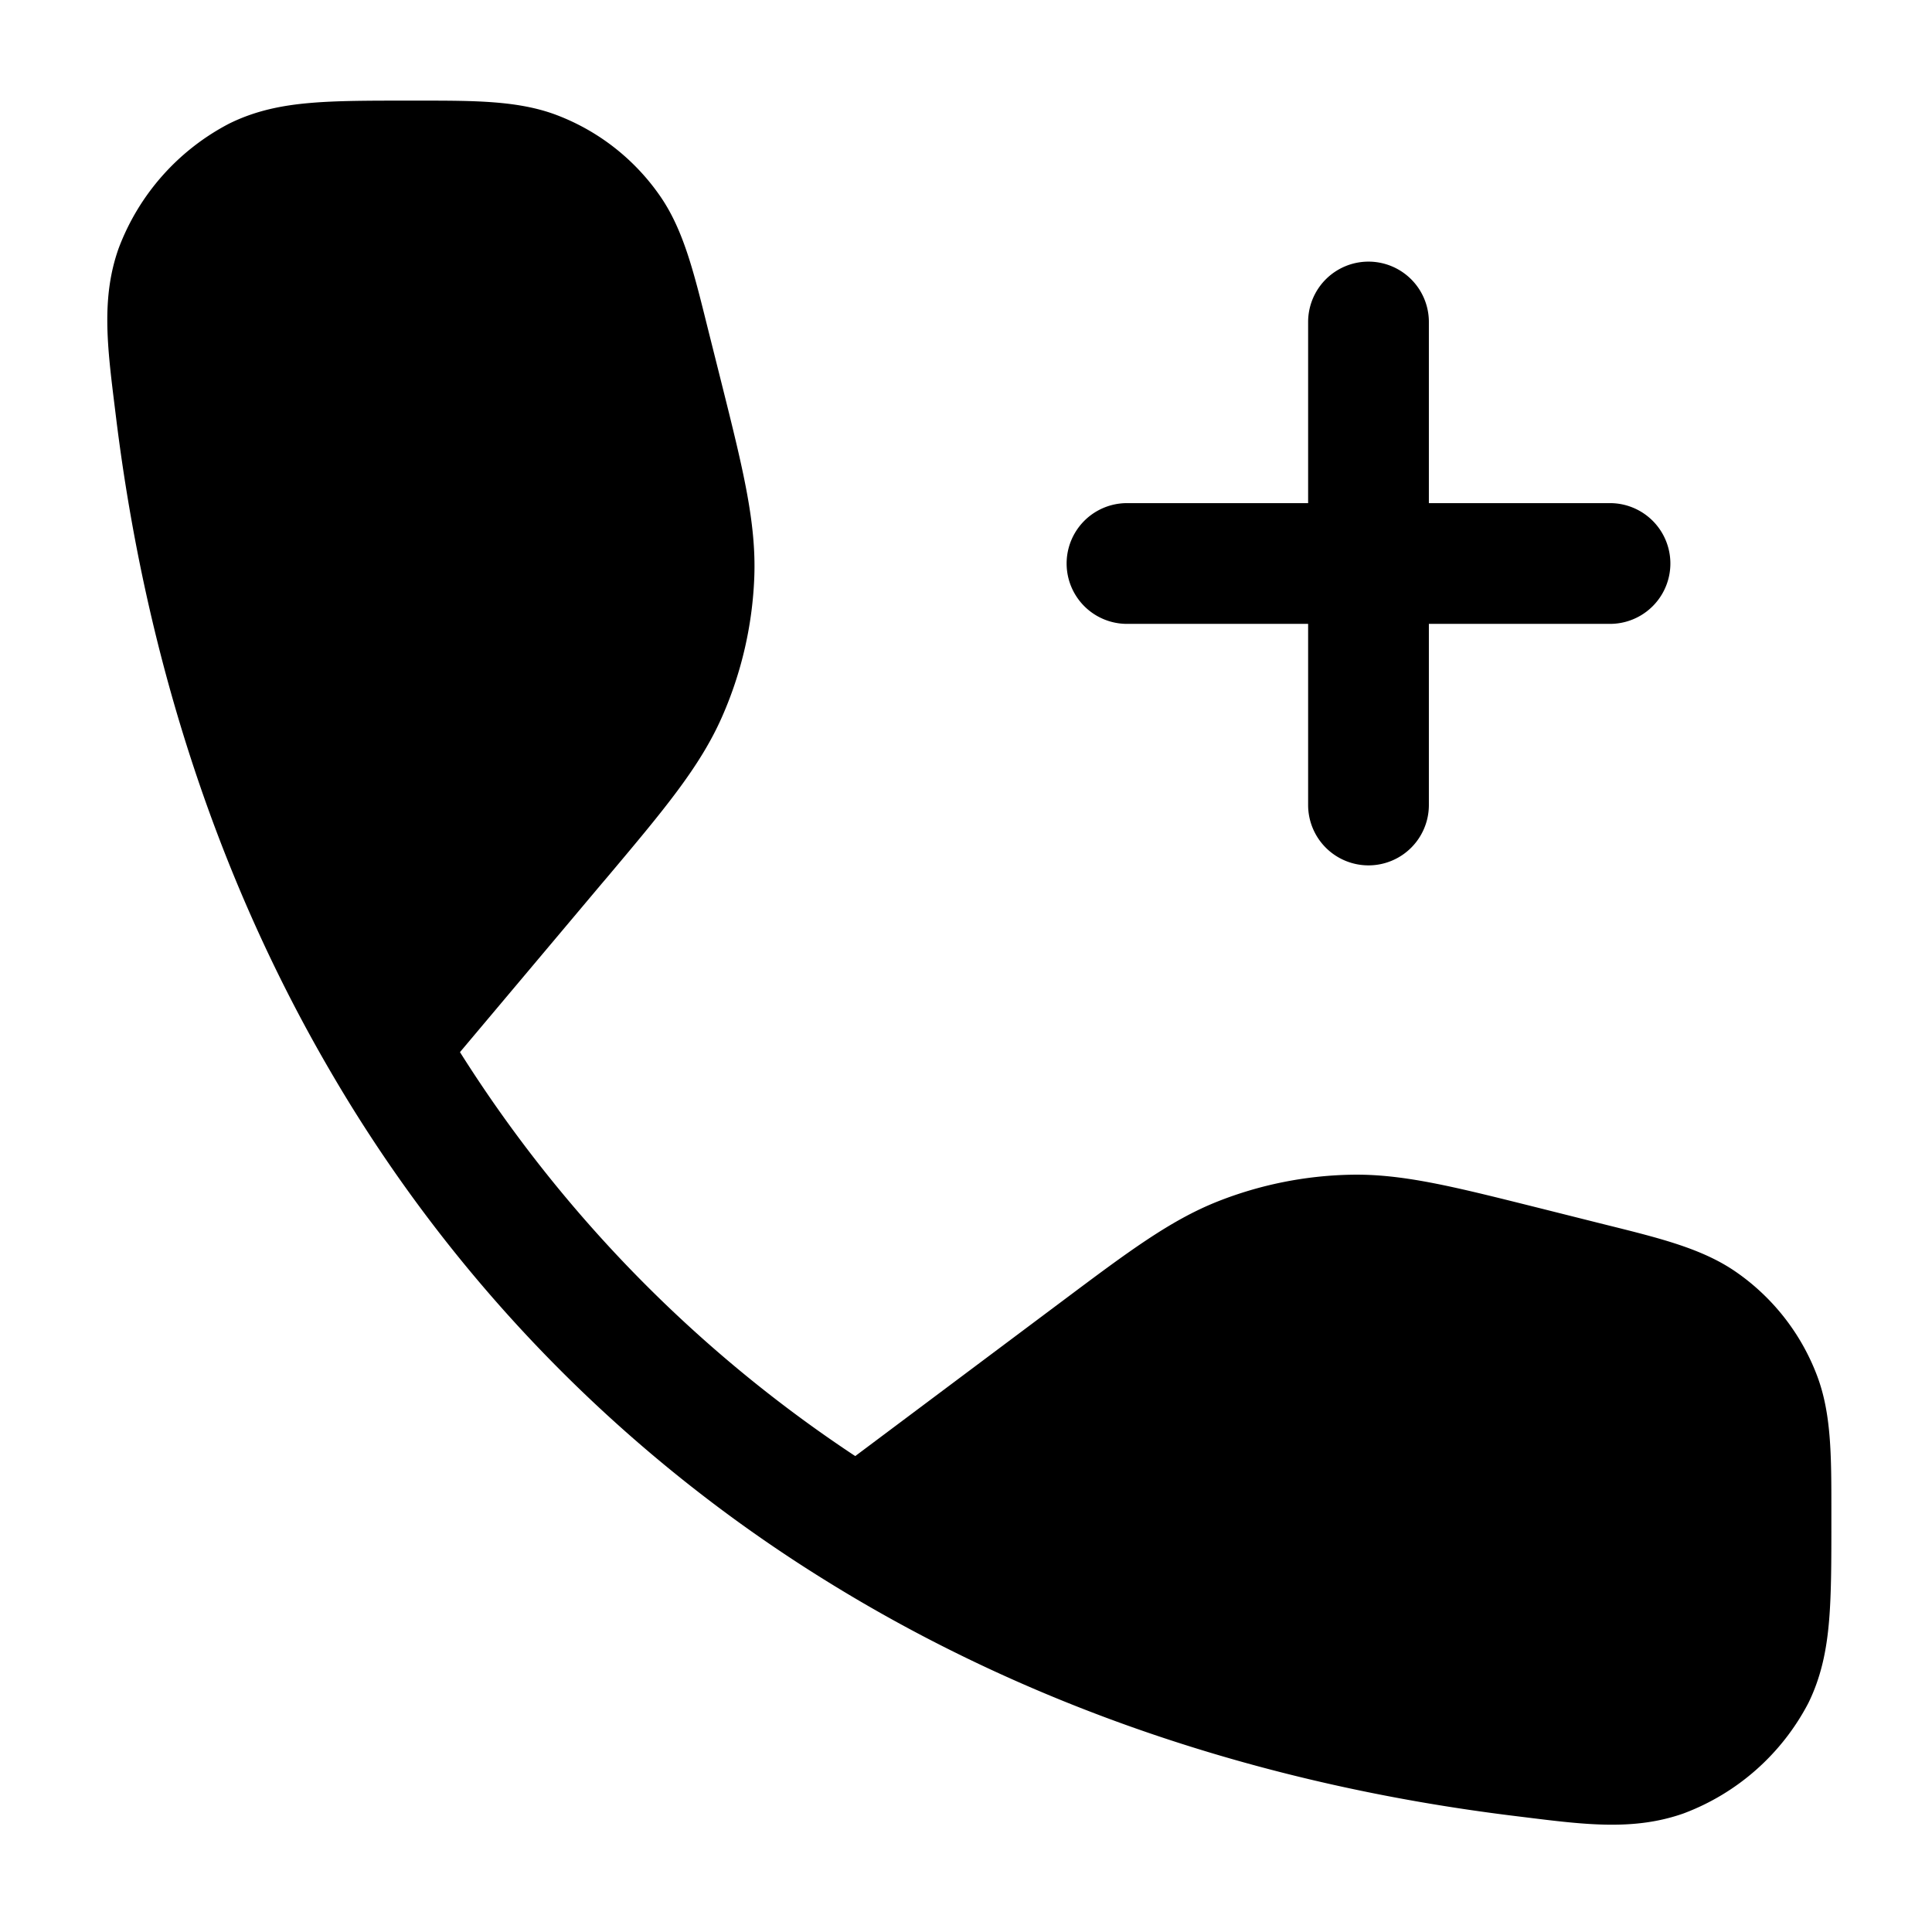 <svg xmlns="http://www.w3.org/2000/svg" width="24" height="24" fill="currentColor" viewBox="0 0 24 24">
  <path fill-rule="evenodd" d="M5.714 13.07l1.755-2.086.075-.088c.7-.832 1.15-1.367 1.424-1.988A4.75 4.75 0 009.37 7.17c.026-.678-.143-1.357-.407-2.411l-.028-.112-.123-.49-.03-.12c-.166-.667-.295-1.188-.583-1.603a2.75 2.75 0 00-1.29-1.007C6.437 1.25 5.9 1.25 5.213 1.25h-.155c-.471 0-.871 0-1.205.029-.354.03-.685.097-1.009.258a2.895 2.895 0 00-1.371 1.55c-.216.61-.141 1.214-.048 1.964l.015.122c.375 3.06 1.3 5.823 2.707 8.208a18.2 18.2 0 006.115 6.256c2.464 1.53 5.352 2.53 8.565 2.923l.122.015c.75.093 1.353.168 1.965-.048a2.894 2.894 0 001.55-1.371c.16-.326.227-.66.257-1.018.029-.338.029-.745.029-1.227v-.15c0-.671.001-1.198-.177-1.67a2.75 2.75 0 00-1.007-1.29c-.415-.288-.936-.417-1.603-.583l-.12-.03-.709-.178-.104-.026c-.985-.246-1.619-.405-2.256-.391a4.75 4.75 0 00-1.645.331c-.593.235-1.116.627-1.928 1.235l-.087.065-2.49 1.864a16.669 16.669 0 01-4.91-5.018zM17.75 4a.75.75 0 00-1.5 0v2.25H14a.75.75 0 000 1.5h2.25V10a.75.75 0 001.5 0V7.75H20a.75.75 0 000-1.5h-2.25V4z"/>
</svg>
